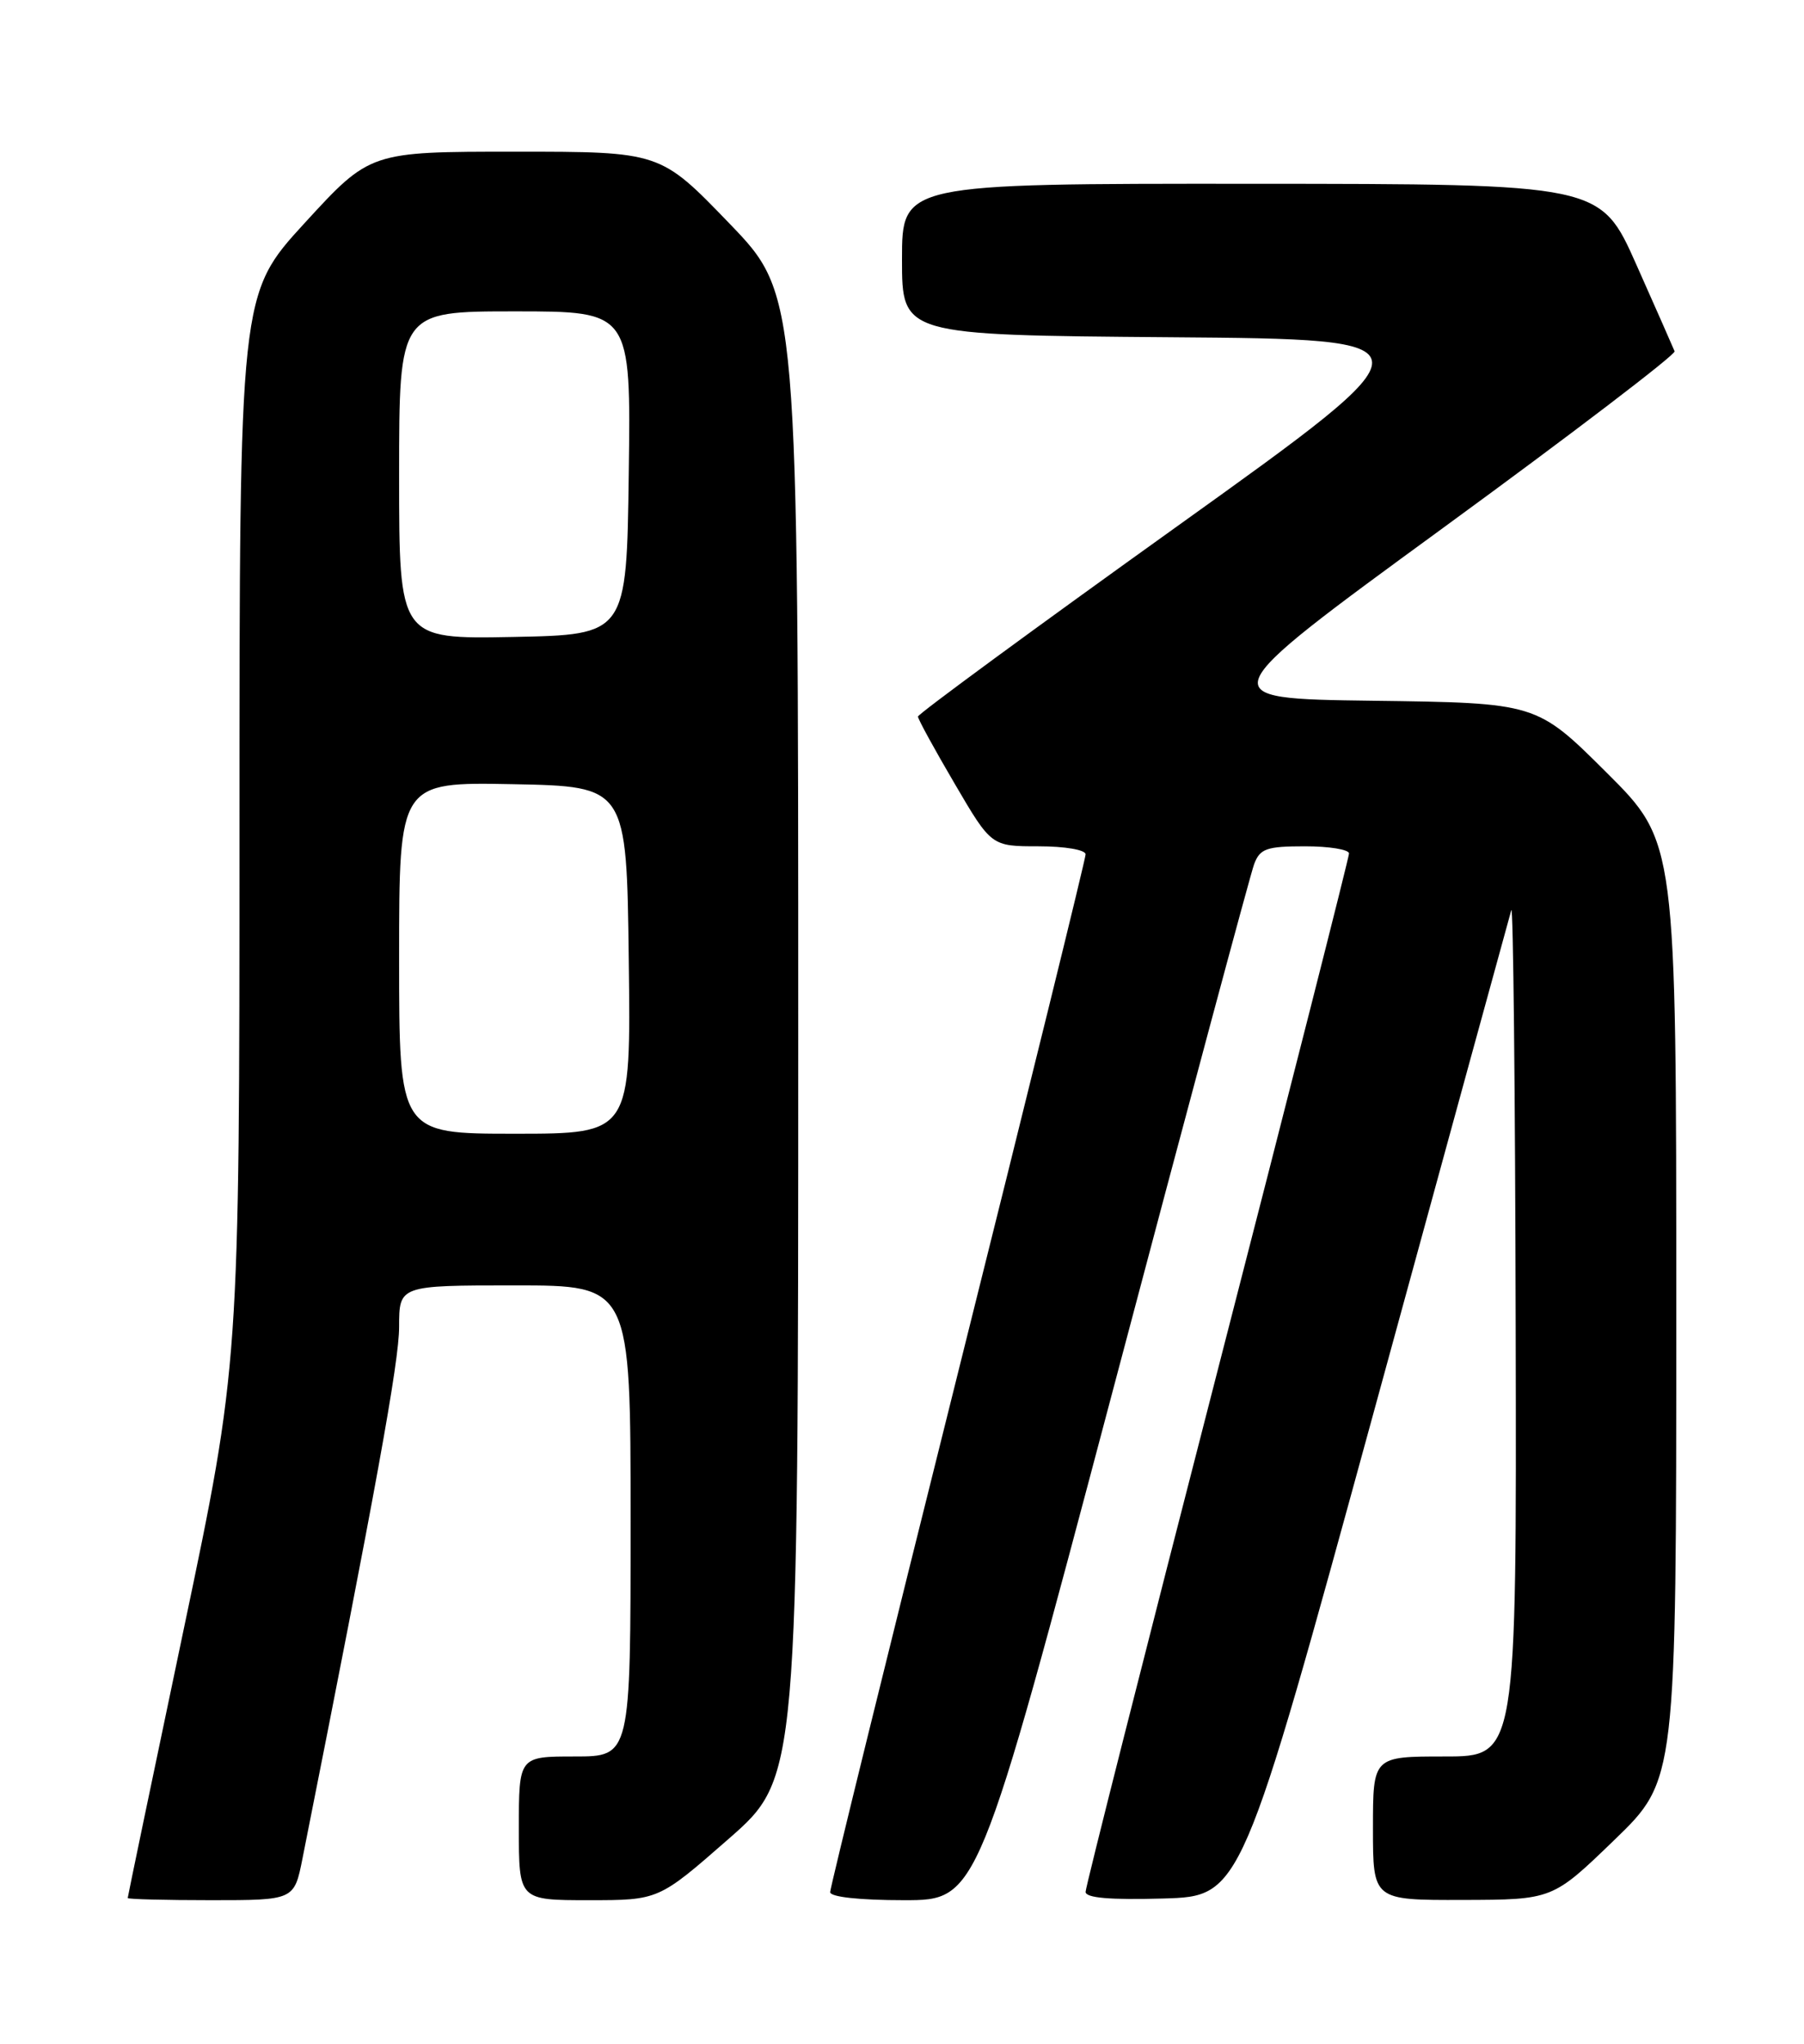 <?xml version="1.0" encoding="UTF-8" standalone="no"?>
<!DOCTYPE svg PUBLIC "-//W3C//DTD SVG 1.1//EN" "http://www.w3.org/Graphics/SVG/1.1/DTD/svg11.dtd" >
<svg xmlns="http://www.w3.org/2000/svg" xmlns:xlink="http://www.w3.org/1999/xlink" version="1.1" viewBox="0 0 226 256">
 <g >
 <path fill="currentColor"
d=" M 37.90 232.75 C 47.09 186.57 50.00 170.54 50.00 166.20 C 50.00 161.00 50.00 161.00 64.50 161.00 C 79.00 161.00 79.00 161.00 79.00 190.50 C 79.00 220.00 79.00 220.00 72.00 220.00 C 65.00 220.00 65.00 220.00 65.00 229.00 C 65.00 238.00 65.00 238.00 73.76 238.00 C 82.51 238.00 82.51 238.00 91.26 230.34 C 100.00 222.69 100.00 222.69 100.00 129.81 C 100.00 36.93 100.00 36.93 91.36 27.97 C 82.71 19.00 82.71 19.00 64.54 19.00 C 46.36 19.00 46.36 19.00 38.18 27.92 C 30.00 36.84 30.00 36.84 30.00 103.84 C 30.00 170.83 30.00 170.83 23.00 204.14 C 19.15 222.46 16.00 237.58 16.00 237.73 C 16.00 237.88 20.69 238.00 26.43 238.00 C 36.86 238.00 36.86 238.00 37.90 232.75 Z  M 139.39 174.25 C 148.67 139.19 156.65 109.49 157.11 108.25 C 157.84 106.29 158.66 106.00 163.48 106.00 C 166.51 106.00 169.00 106.40 169.00 106.90 C 169.00 107.39 161.57 136.61 152.50 171.82 C 143.43 207.03 136.00 236.34 136.00 236.96 C 136.00 237.72 139.07 237.98 145.75 237.79 C 155.50 237.50 155.50 237.50 172.20 176.50 C 181.38 142.95 189.09 114.83 189.33 114.00 C 189.57 113.17 189.82 136.69 189.88 166.25 C 190.00 220.00 190.00 220.00 181.00 220.00 C 172.00 220.00 172.00 220.00 172.00 229.00 C 172.00 238.00 172.00 238.00 183.25 237.97 C 194.50 237.94 194.50 237.94 202.25 230.45 C 210.00 222.96 210.00 222.96 210.00 164.21 C 210.00 105.46 210.00 105.46 201.25 96.75 C 192.50 88.04 192.50 88.04 172.00 87.77 C 151.50 87.50 151.50 87.50 180.79 66.12 C 196.90 54.36 209.95 44.40 209.79 44.00 C 209.63 43.59 207.47 38.71 205.00 33.15 C 200.50 23.04 200.50 23.04 156.75 23.02 C 113.00 23.00 113.00 23.00 113.00 32.49 C 113.00 41.97 113.00 41.97 146.58 42.24 C 180.16 42.50 180.16 42.50 147.58 65.84 C 129.66 78.67 115.00 89.43 115.00 89.75 C 115.00 90.07 117.07 93.85 119.60 98.16 C 124.19 106.00 124.19 106.00 130.10 106.00 C 133.41 106.00 136.00 106.44 136.00 107.01 C 136.00 107.57 128.80 136.81 120.00 172.00 C 111.20 207.19 104.00 236.43 104.00 236.99 C 104.00 237.60 107.68 238.00 113.25 238.00 C 122.50 238.00 122.50 238.00 139.39 174.25 Z  M 50.00 119.97 C 50.00 97.95 50.00 97.95 64.25 98.22 C 78.50 98.50 78.50 98.50 78.77 120.25 C 79.04 142.00 79.04 142.00 64.52 142.00 C 50.00 142.00 50.00 142.00 50.00 119.97 Z  M 50.00 59.53 C 50.00 39.00 50.00 39.00 64.52 39.00 C 79.04 39.00 79.04 39.00 78.77 59.25 C 78.50 79.50 78.50 79.50 64.25 79.78 C 50.00 80.05 50.00 80.05 50.00 59.53 Z "/>
</g>
</svg>